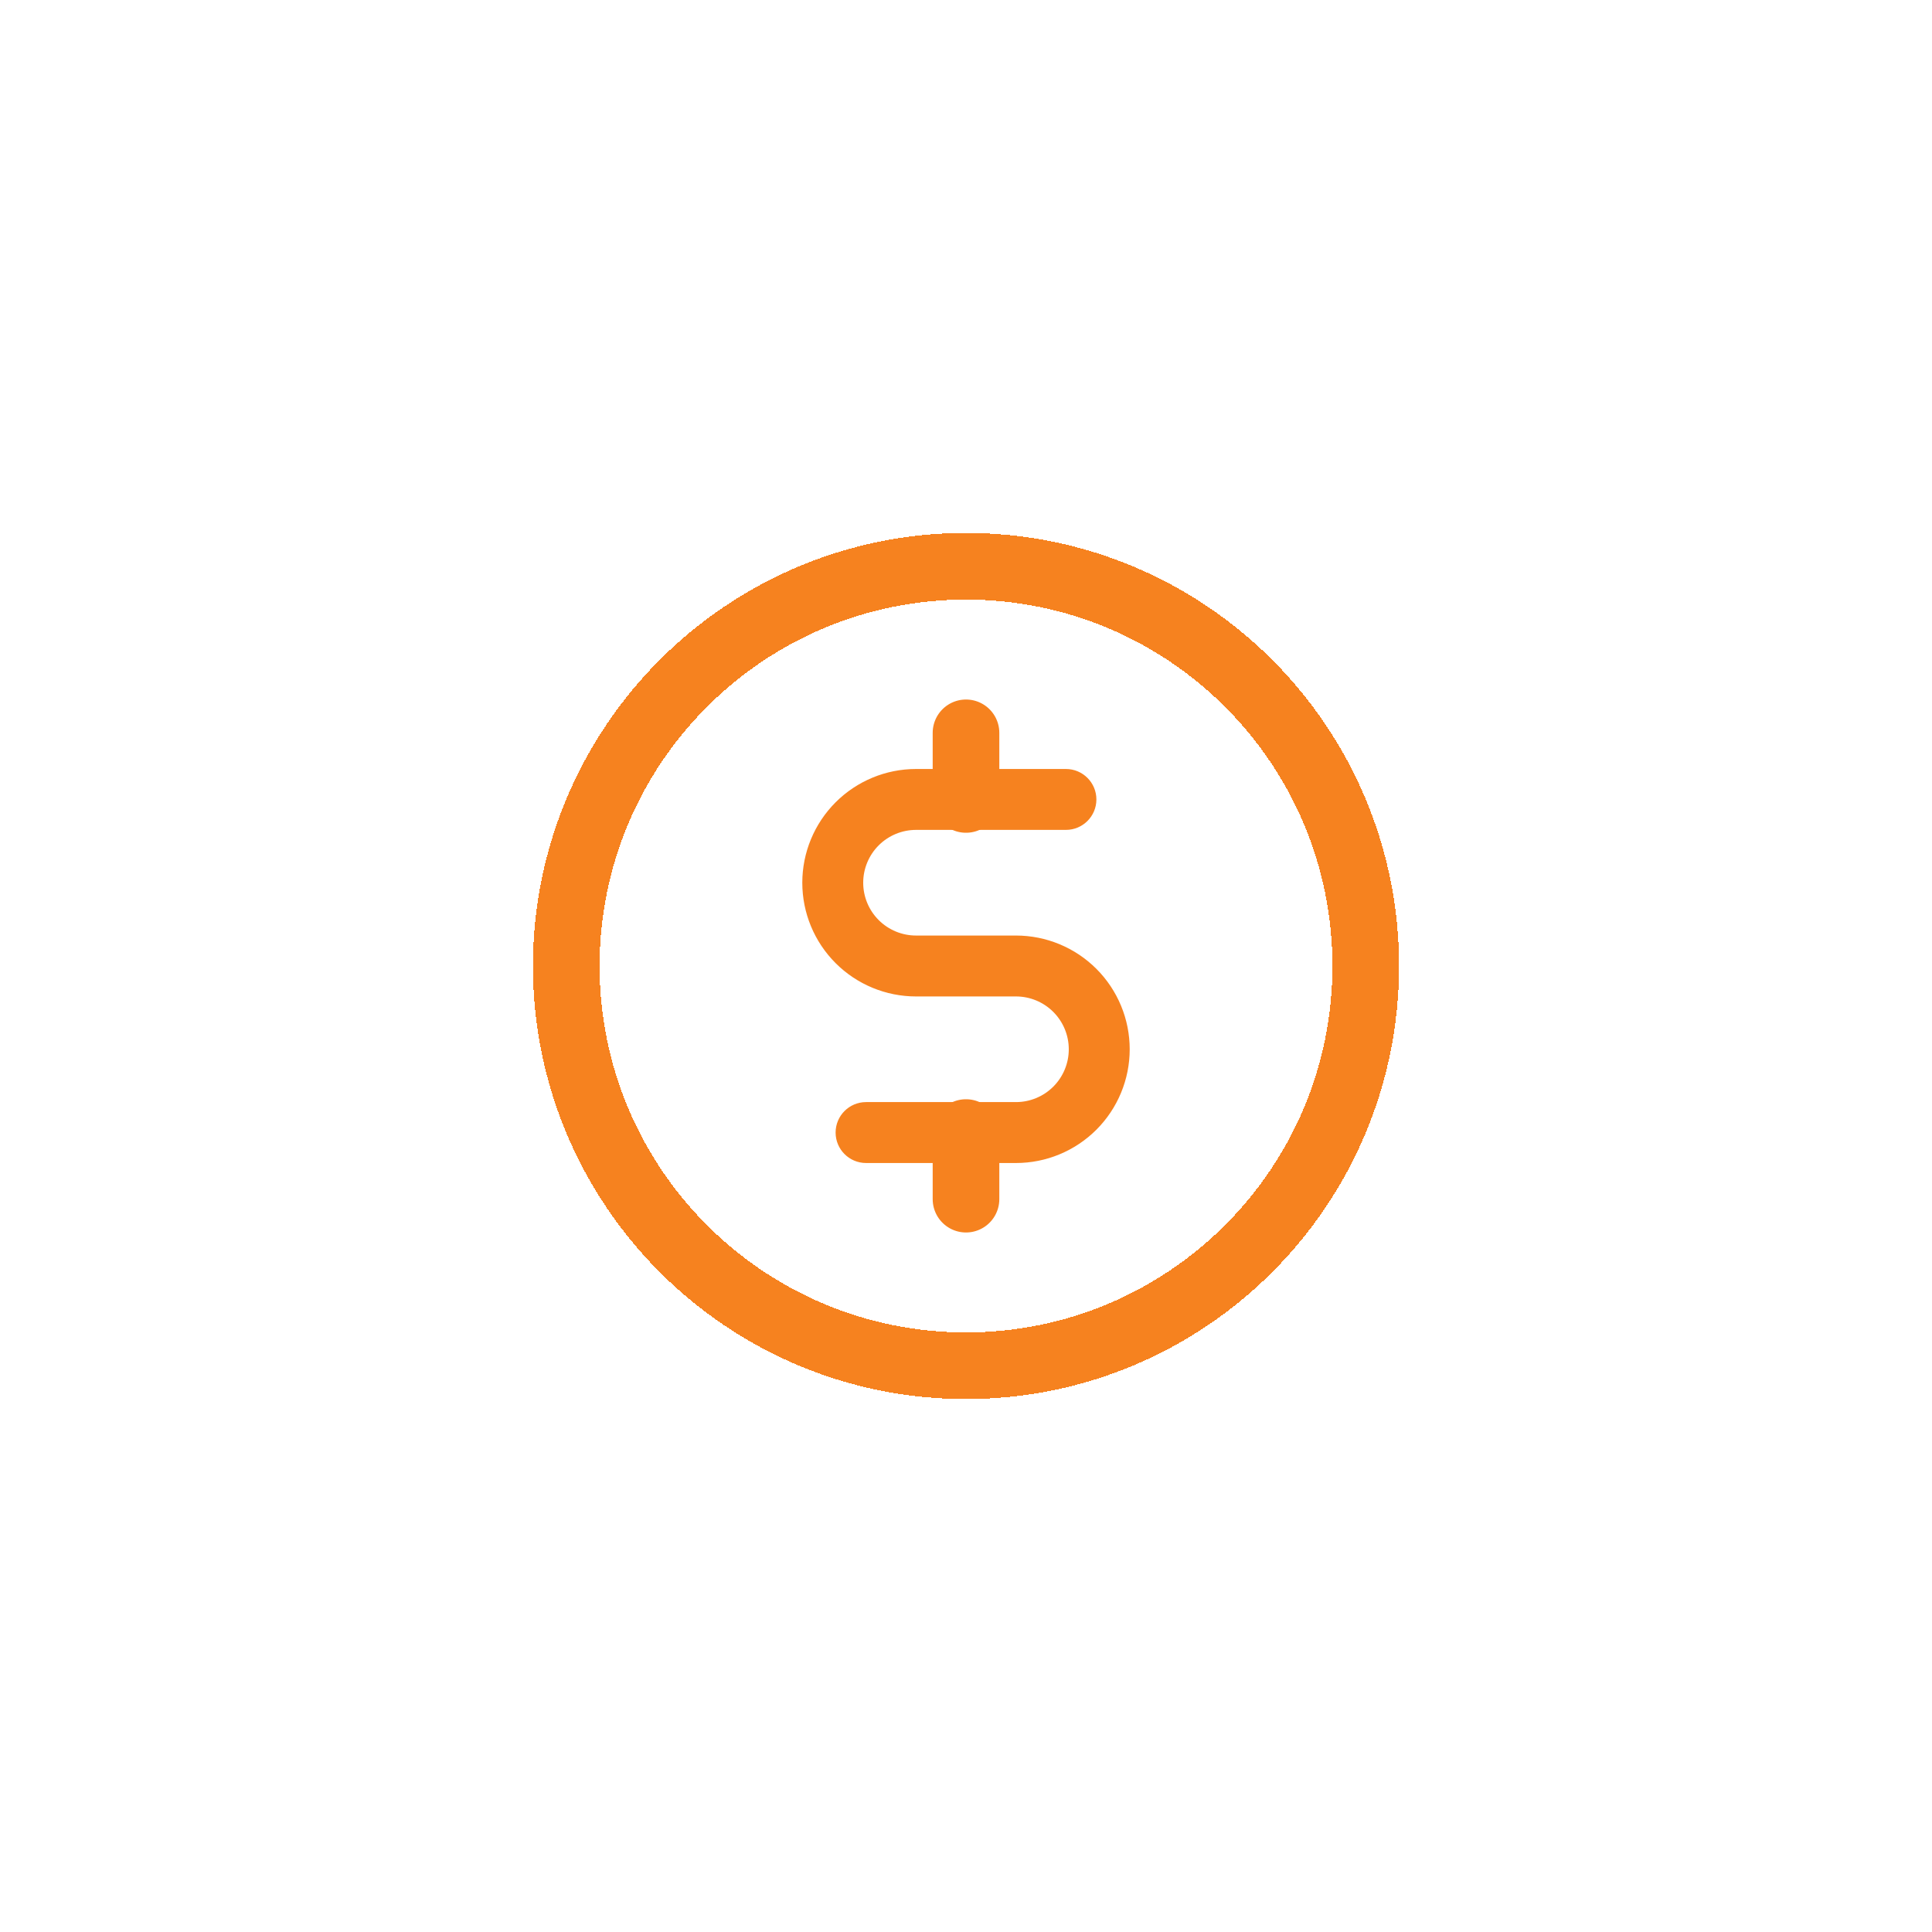 <svg width="116" height="116" viewBox="0 0 116 116" fill="none" xmlns="http://www.w3.org/2000/svg">
<path d="M58 44V48" stroke="#F6821F" stroke-width="4" stroke-linecap="round" stroke-linejoin="round"/>
<path d="M58 68V72" stroke="#F6821F" stroke-width="4" stroke-linecap="round" stroke-linejoin="round"/>
<g filter="url(#filter0_d_1122_354)">
<path d="M58 82C71.255 82 82 71.255 82 58C82 44.745 71.255 34 58 34C44.745 34 34 44.745 34 58C34 71.255 44.745 82 58 82Z" stroke="#F6821F" stroke-width="4" stroke-linecap="round" stroke-linejoin="round" shape-rendering="crispEdges"/>
</g>
<g filter="url(#filter1_d_1122_354)">
<path fill-rule="evenodd" clip-rule="evenodd" d="M55 49.828C54.159 49.828 53.352 50.163 52.757 50.757C52.163 51.352 51.828 52.159 51.828 53C51.828 53.841 52.163 54.648 52.757 55.242C53.352 55.837 54.159 56.171 55 56.171H61C62.811 56.171 64.548 56.891 65.829 58.171C67.109 59.452 67.829 61.189 67.829 63C67.829 64.811 67.109 66.548 65.829 67.829C64.548 69.109 62.811 69.829 61 69.829H52C50.99 69.829 50.171 69.01 50.171 68C50.171 66.99 50.99 66.171 52 66.171H61C61.841 66.171 62.648 65.837 63.242 65.243C63.837 64.648 64.171 63.841 64.171 63C64.171 62.159 63.837 61.352 63.242 60.757C62.648 60.163 61.841 59.828 61 59.828H55C53.189 59.828 51.452 59.109 50.171 57.828C48.891 56.548 48.171 54.811 48.171 53C48.171 51.189 48.891 49.452 50.171 48.171C51.452 46.891 53.189 46.171 55 46.171H64C65.01 46.171 65.829 46.99 65.829 48C65.829 49.01 65.01 49.828 64 49.828H55Z" fill="#F6821F"/>
</g>
<defs>
<filter id="filter0_d_1122_354" x="0" y="0" width="116" height="116" filterUnits="userSpaceOnUse" color-interpolation-filters="sRGB">
<feFlood flood-opacity="0" result="BackgroundImageFix"/>
<feColorMatrix in="SourceAlpha" type="matrix" values="0 0 0 0 0 0 0 0 0 0 0 0 0 0 0 0 0 0 127 0" result="hardAlpha"/>
<feOffset/>
<feGaussianBlur stdDeviation="16"/>
<feComposite in2="hardAlpha" operator="out"/>
<feColorMatrix type="matrix" values="0 0 0 0 0.984 0 0 0 0 0.722 0 0 0 0 0.031 0 0 0 0.32 0"/>
<feBlend mode="normal" in2="BackgroundImageFix" result="effect1_dropShadow_1122_354"/>
<feBlend mode="normal" in="SourceGraphic" in2="effect1_dropShadow_1122_354" result="shape"/>
</filter>
<filter id="filter1_d_1122_354" x="16.171" y="14.171" width="83.657" height="87.657" filterUnits="userSpaceOnUse" color-interpolation-filters="sRGB">
<feFlood flood-opacity="0" result="BackgroundImageFix"/>
<feColorMatrix in="SourceAlpha" type="matrix" values="0 0 0 0 0 0 0 0 0 0 0 0 0 0 0 0 0 0 127 0" result="hardAlpha"/>
<feOffset/>
<feGaussianBlur stdDeviation="16"/>
<feComposite in2="hardAlpha" operator="out"/>
<feColorMatrix type="matrix" values="0 0 0 0 0.984 0 0 0 0 0.722 0 0 0 0 0.031 0 0 0 0.32 0"/>
<feBlend mode="normal" in2="BackgroundImageFix" result="effect1_dropShadow_1122_354"/>
<feBlend mode="normal" in="SourceGraphic" in2="effect1_dropShadow_1122_354" result="shape"/>
</filter>
</defs>
</svg>
